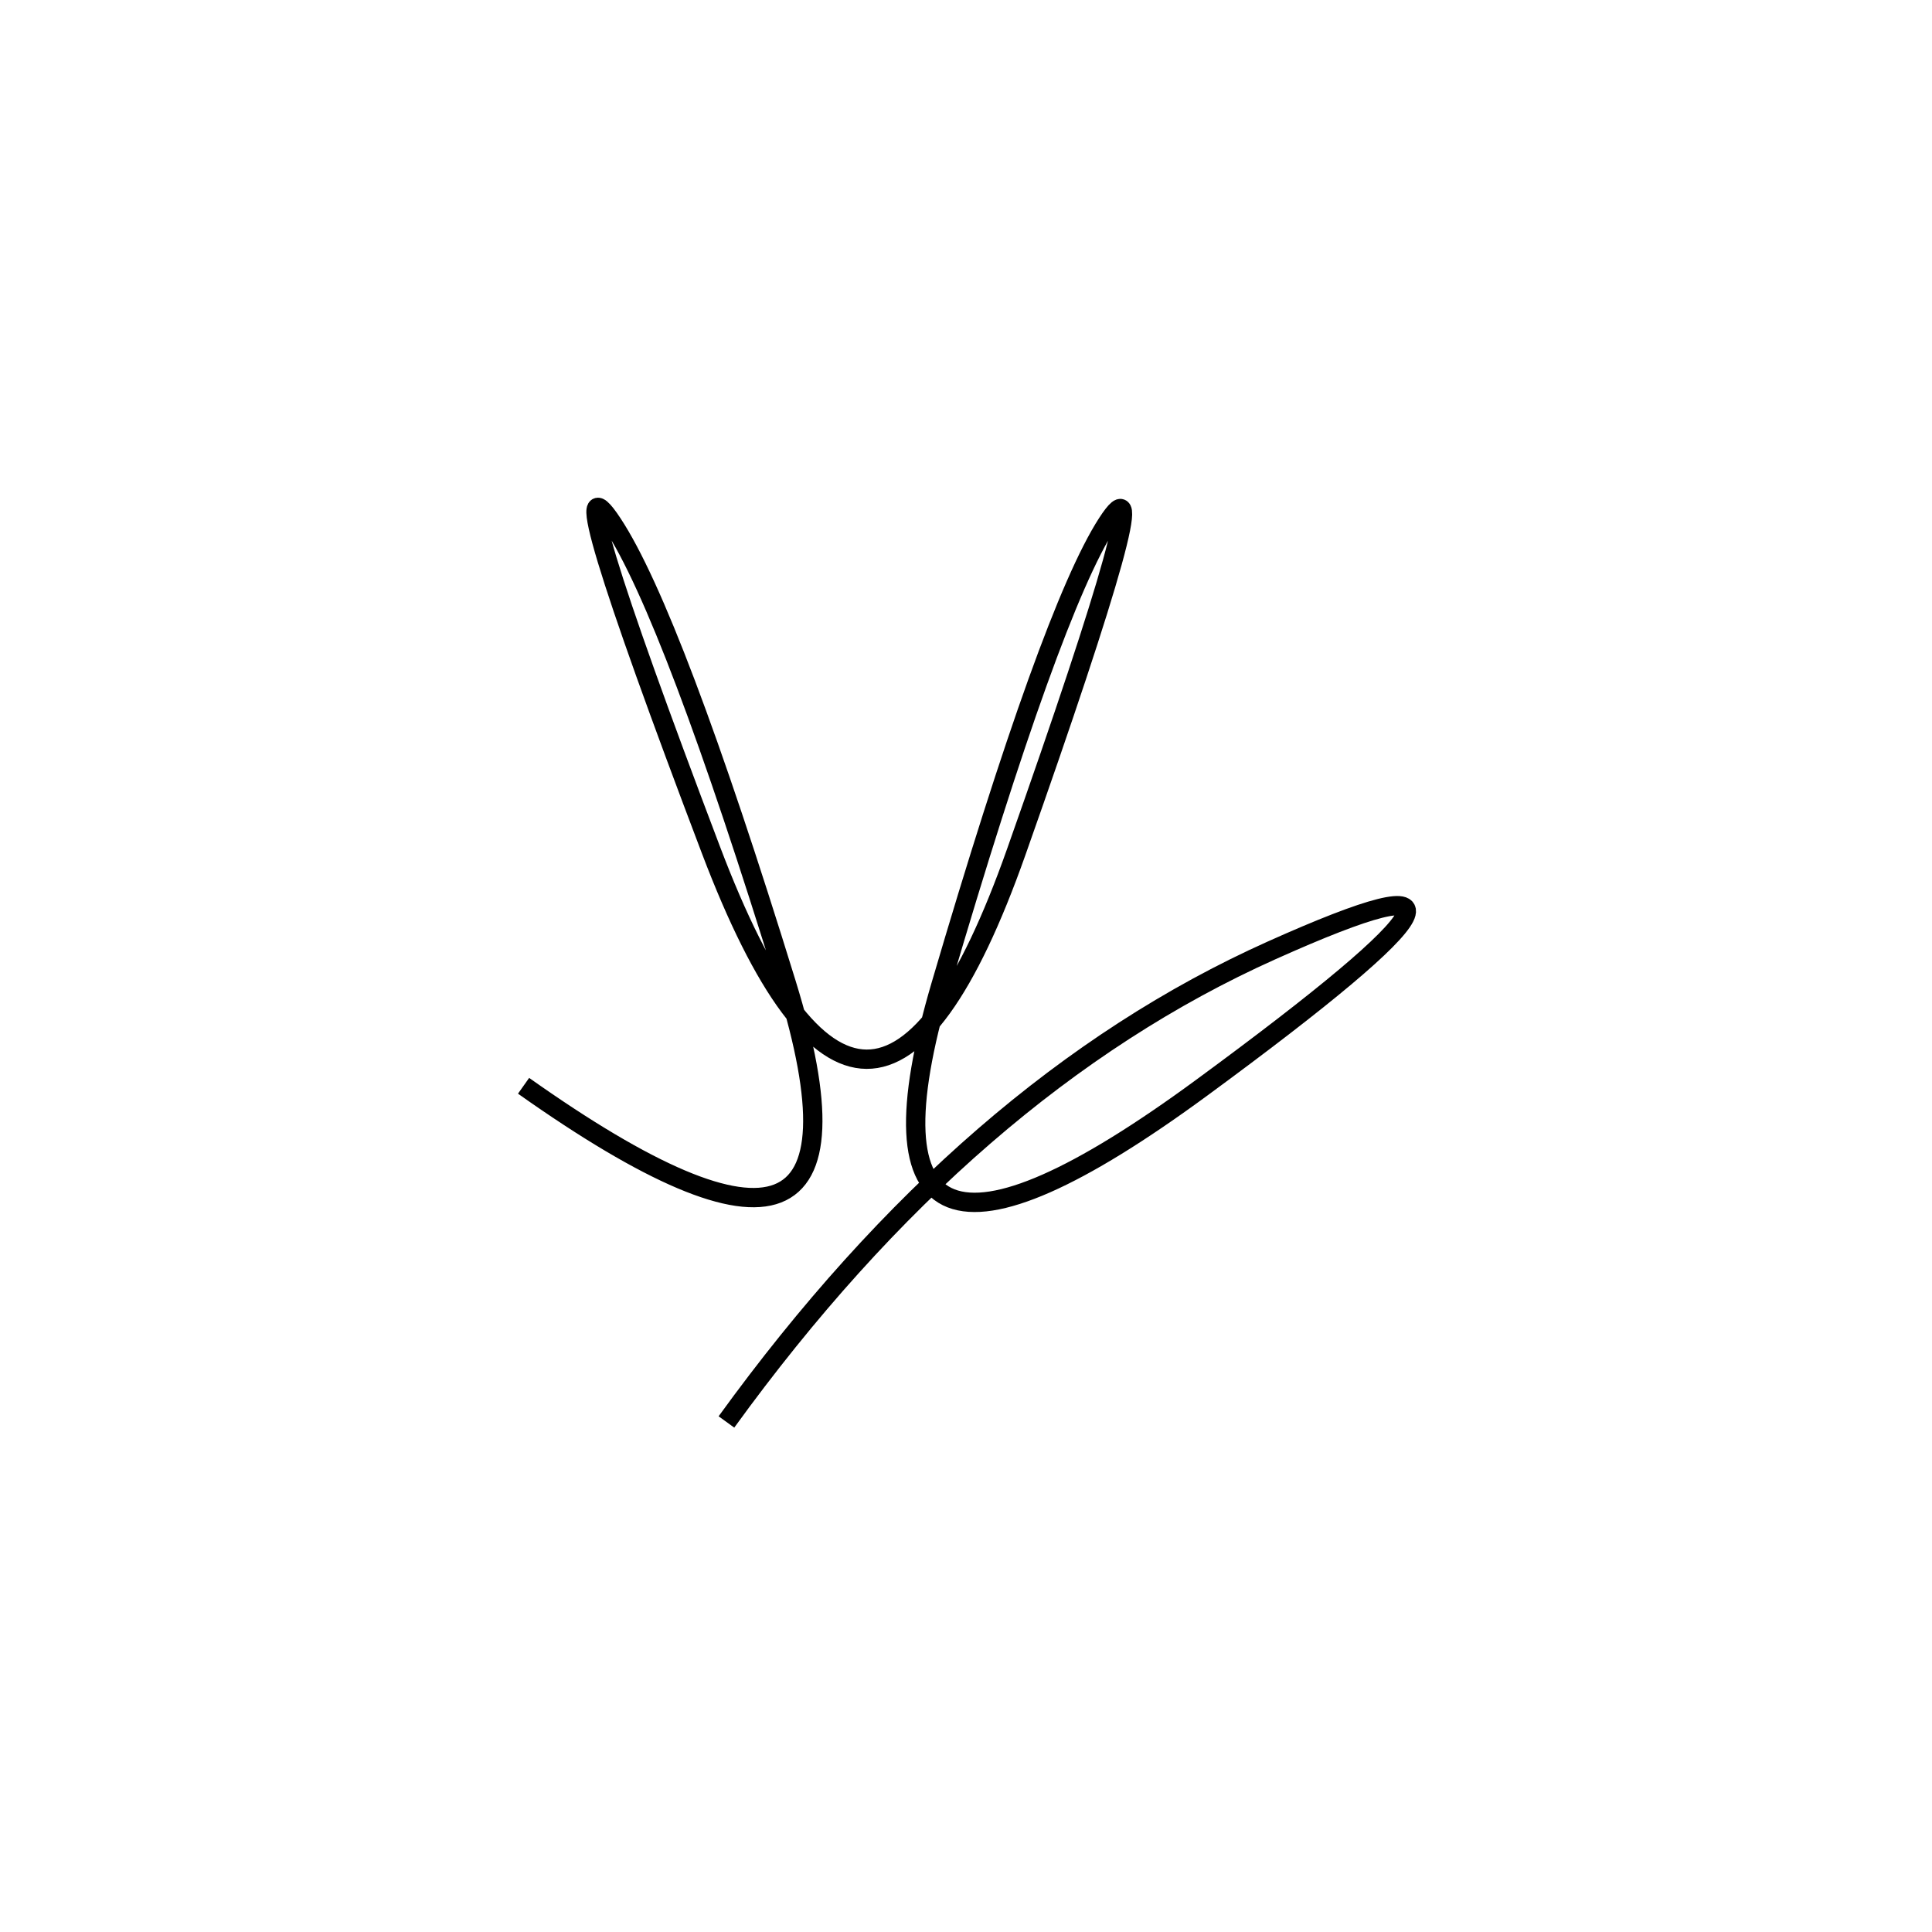 <svg xmlns="http://www.w3.org/2000/svg" viewBox="27 -8 500 500"><rect x="-250" y="-250" width="1000" height="1000" fill="#fff"></rect><path d="M215 360 Q278 273 356 238 Q434 203 338 273.5 Q242 344 270.5 247 Q299 150 313.5 127.5 Q328 105 290 212.5 Q252 320 211 212 Q170 104 185.5 127.5 Q201 151 230.5 246.5 Q260 342 162.5 273" style="stroke:hsl(306, 81%, 49%); stroke-width:5px; fill: none;"></path></svg>